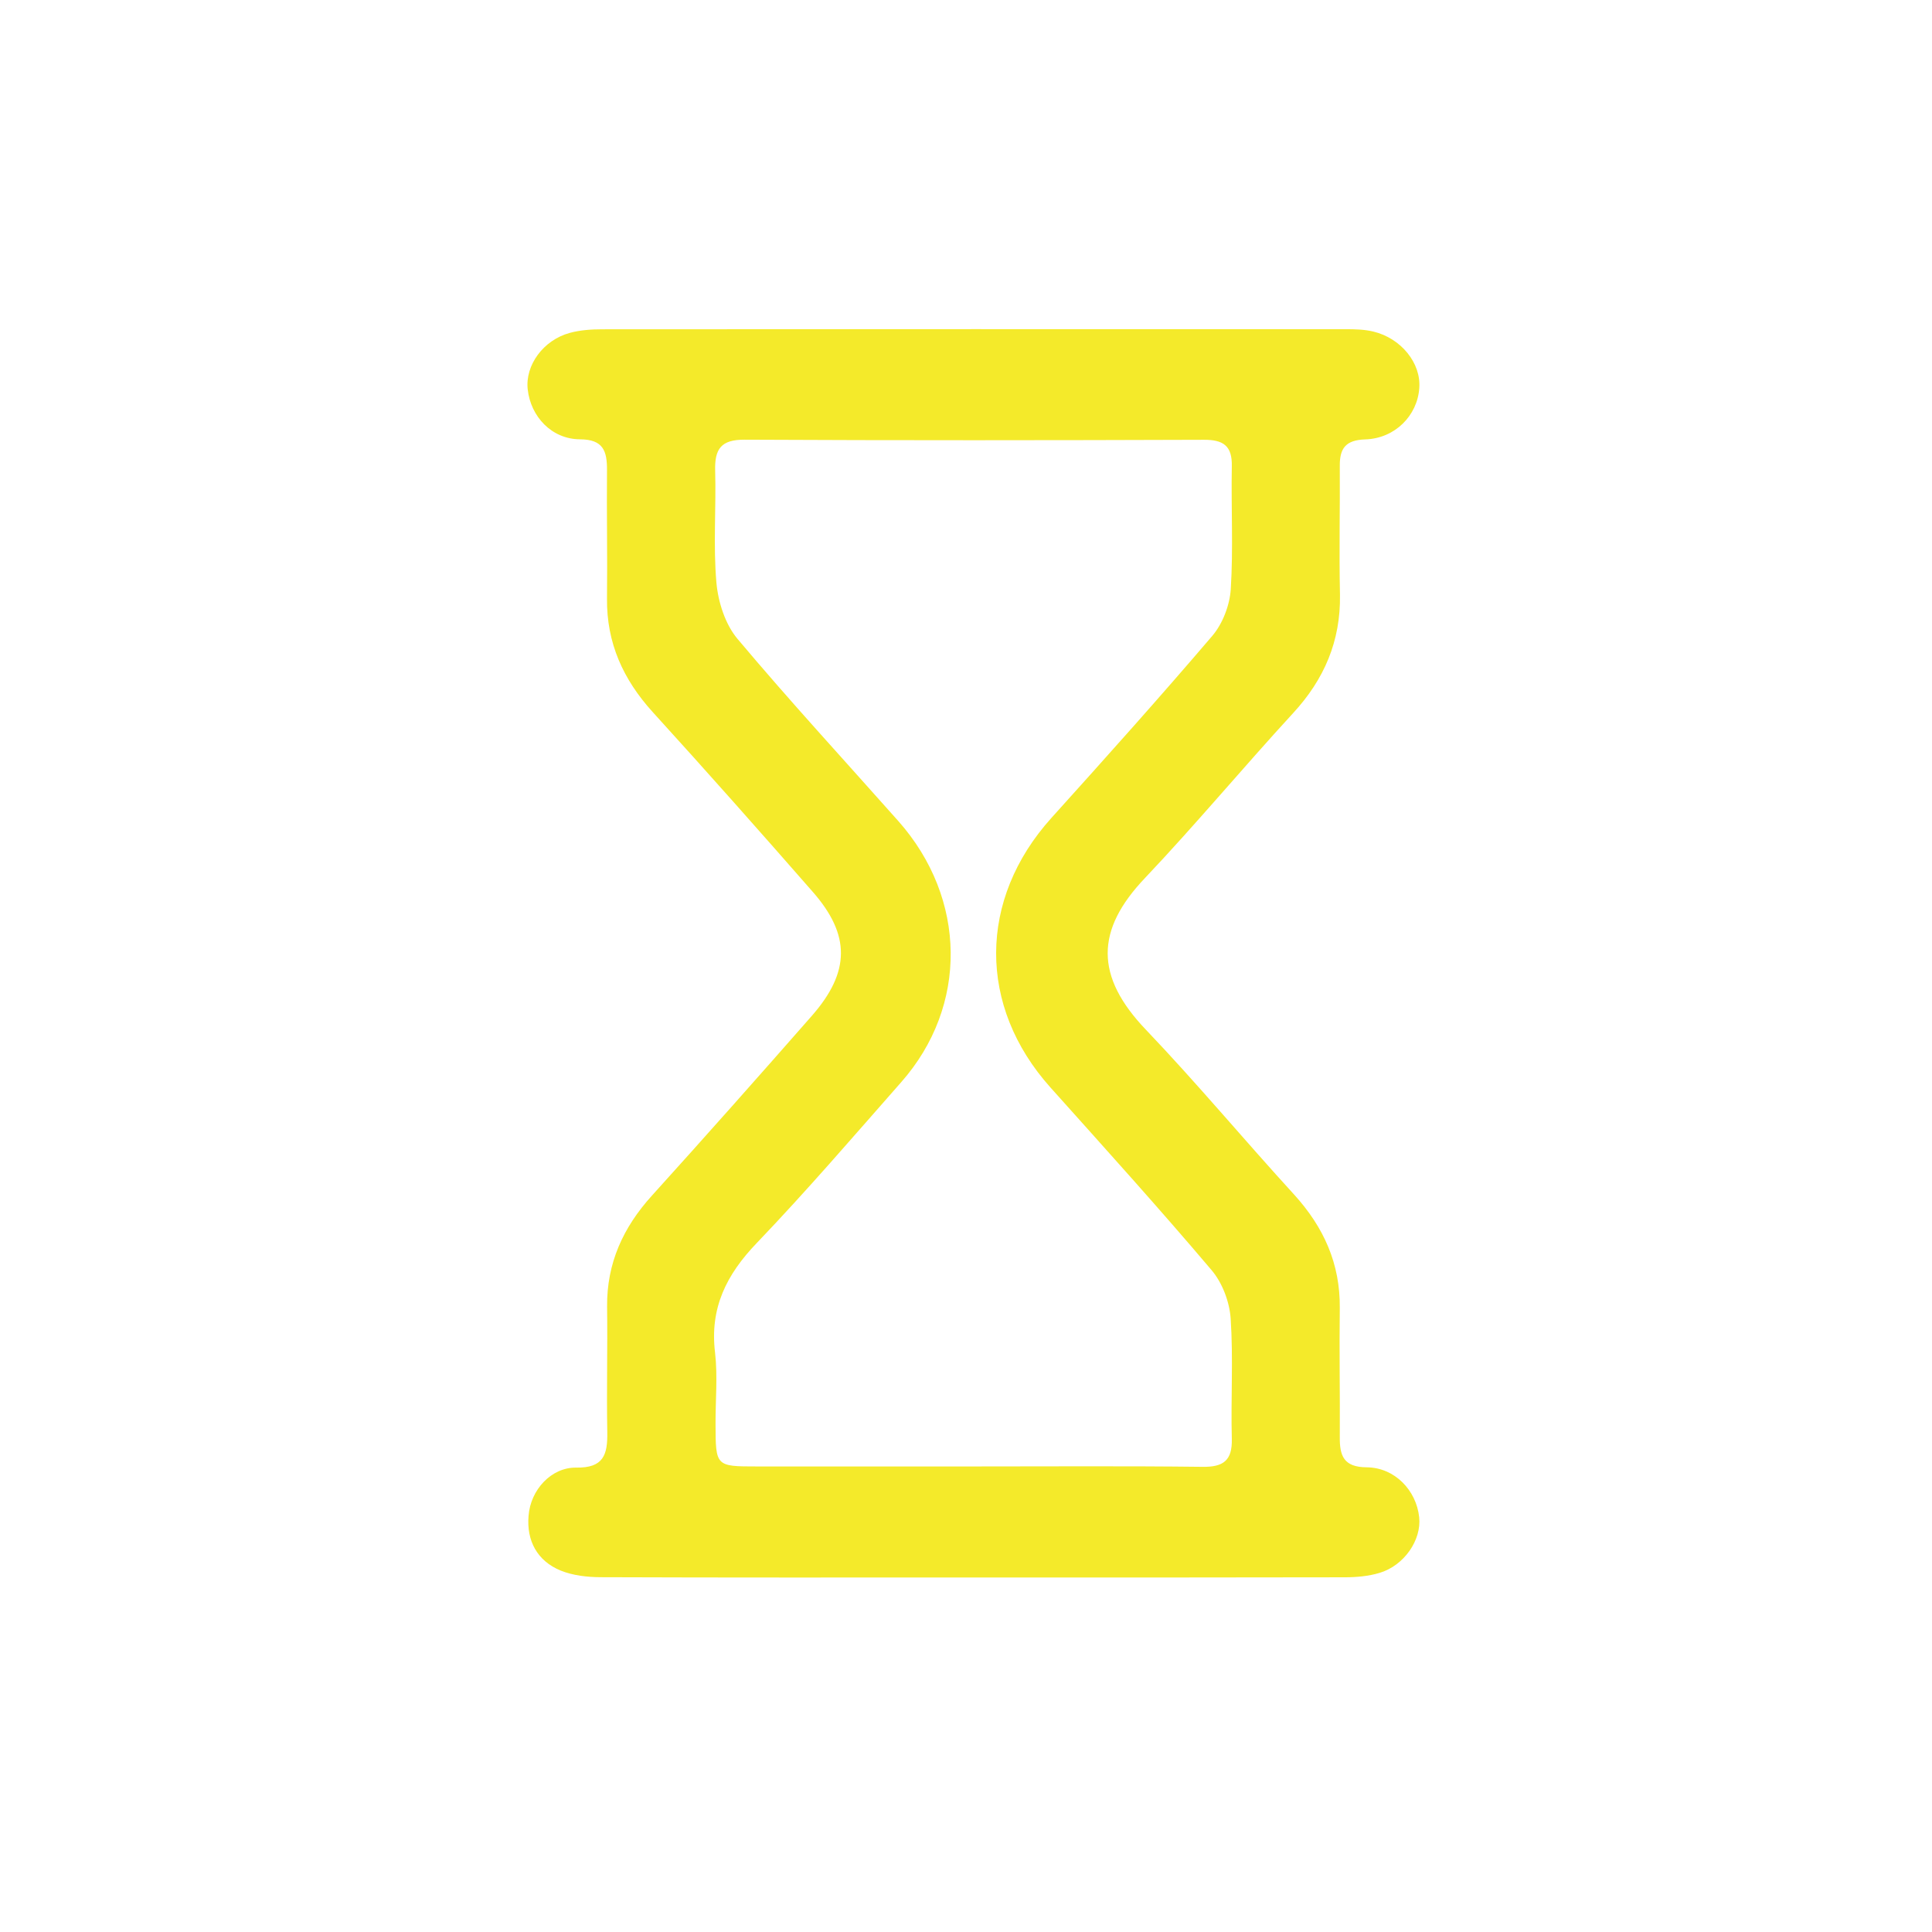 <?xml version="1.0" standalone="no"?><!DOCTYPE svg PUBLIC "-//W3C//DTD SVG 1.1//EN" "http://www.w3.org/Graphics/SVG/1.1/DTD/svg11.dtd"><svg t="1601783057942" class="icon" viewBox="0 0 1024 1024" version="1.1" xmlns="http://www.w3.org/2000/svg" p-id="1559" xmlns:xlink="http://www.w3.org/1999/xlink" width="200" height="200"><defs><style type="text/css"></style></defs><path d="M752.2 804.217c-1.47-14.258-12.915-26.386-27.805-26.514-12.355-0.076-14.383-6.229-14.281-16.257 0.151-22.713-0.304-45.453 0-68.167 0.254-23.551-8.558-42.922-24.207-60.141-26.437-28.891-51.506-59.026-78.499-87.311-27.145-28.385-26.841-52.846-0.507-80.498 26.892-28.387 51.961-58.52 78.449-87.336 16.561-17.953 25.271-38.287 24.865-62.824-0.507-22.715 0.051-45.454-0.101-68.143-0.101-9.445 3.141-13.8 13.472-14.13 15.8-0.508 27.652-12.611 28.664-27.196 1.014-13.167-9.571-26.435-24.41-29.981-4.66-1.114-9.623-1.24-14.384-1.24-131.422-0.051-262.844-0.051-394.318 0.05-5.672 0-11.597 0.405-17.117 1.899-14.081 3.823-23.703 17.142-22.335 29.88 1.57 14.51 12.71 26.437 27.702 26.537 12.357 0.051 14.384 6.205 14.332 16.284-0.204 22.689 0.253 45.402 0 68.116-0.253 23.499 8.559 42.896 24.207 60.141 28.615 31.449 56.823 63.279 84.83 95.287 20.055 22.866 19.954 42.388-0.405 65.659-28.057 31.982-56.265 63.787-84.779 95.313-15.294 16.863-24.006 35.856-23.802 58.824 0.303 22.233-0.304 44.441 0.101 66.699 0.202 11.927-2.025 18.94-16.511 18.689-13.116-0.178-24.207 11.749-25.22 25.6-1.115 13.118 4.557 23.878 17.066 28.994 6.534 2.632 14.132 3.47 21.22 3.496 65.737 0.253 131.423 0.15 197.16 0.15 65.684 0 131.421 0.051 197.056-0.102 6.179 0 12.661-0.558 18.535-2.329C744.248 829.765 753.465 816.244 752.2 804.217zM652.886 762.611c0.303 11.523-4.508 14.992-15.498 14.84-40.617-0.482-81.235-0.202-121.751-0.202-38.185 0-76.371 0.05-114.456 0-21.878 0-21.878-0.052-21.929-22.64-0.051-12.559 1.165-25.272-0.253-37.628-2.887-23.701 6.026-41.425 22.131-58.189 26.386-27.55 51.252-56.519 76.473-85.16 35.653-40.363 34.895-97.363-1.417-138.385-28.513-32.134-57.685-63.761-85.337-96.681-6.483-7.722-10.229-19.523-11.141-29.804-1.722-19.675-0.102-39.553-0.658-59.38-0.305-11.446 3.14-16.408 15.598-16.332 81.183 0.405 162.266 0.33 243.448 0.051 10.382-0.051 15.042 3.265 14.789 14.054-0.405 21.75 0.81 43.554-0.558 65.204-0.558 8.433-4.304 18.208-9.724 24.588-27.905 32.692-56.568 64.672-85.386 96.63-38.793 43.099-39.047 99.744-0.455 142.816 28.665 32.007 57.532 63.913 85.284 96.68 5.775 6.711 9.623 16.891 10.231 25.804C653.697 720.07 652.329 741.367 652.886 762.611z" p-id="1560" fill="#f4ea2a"></path></svg>